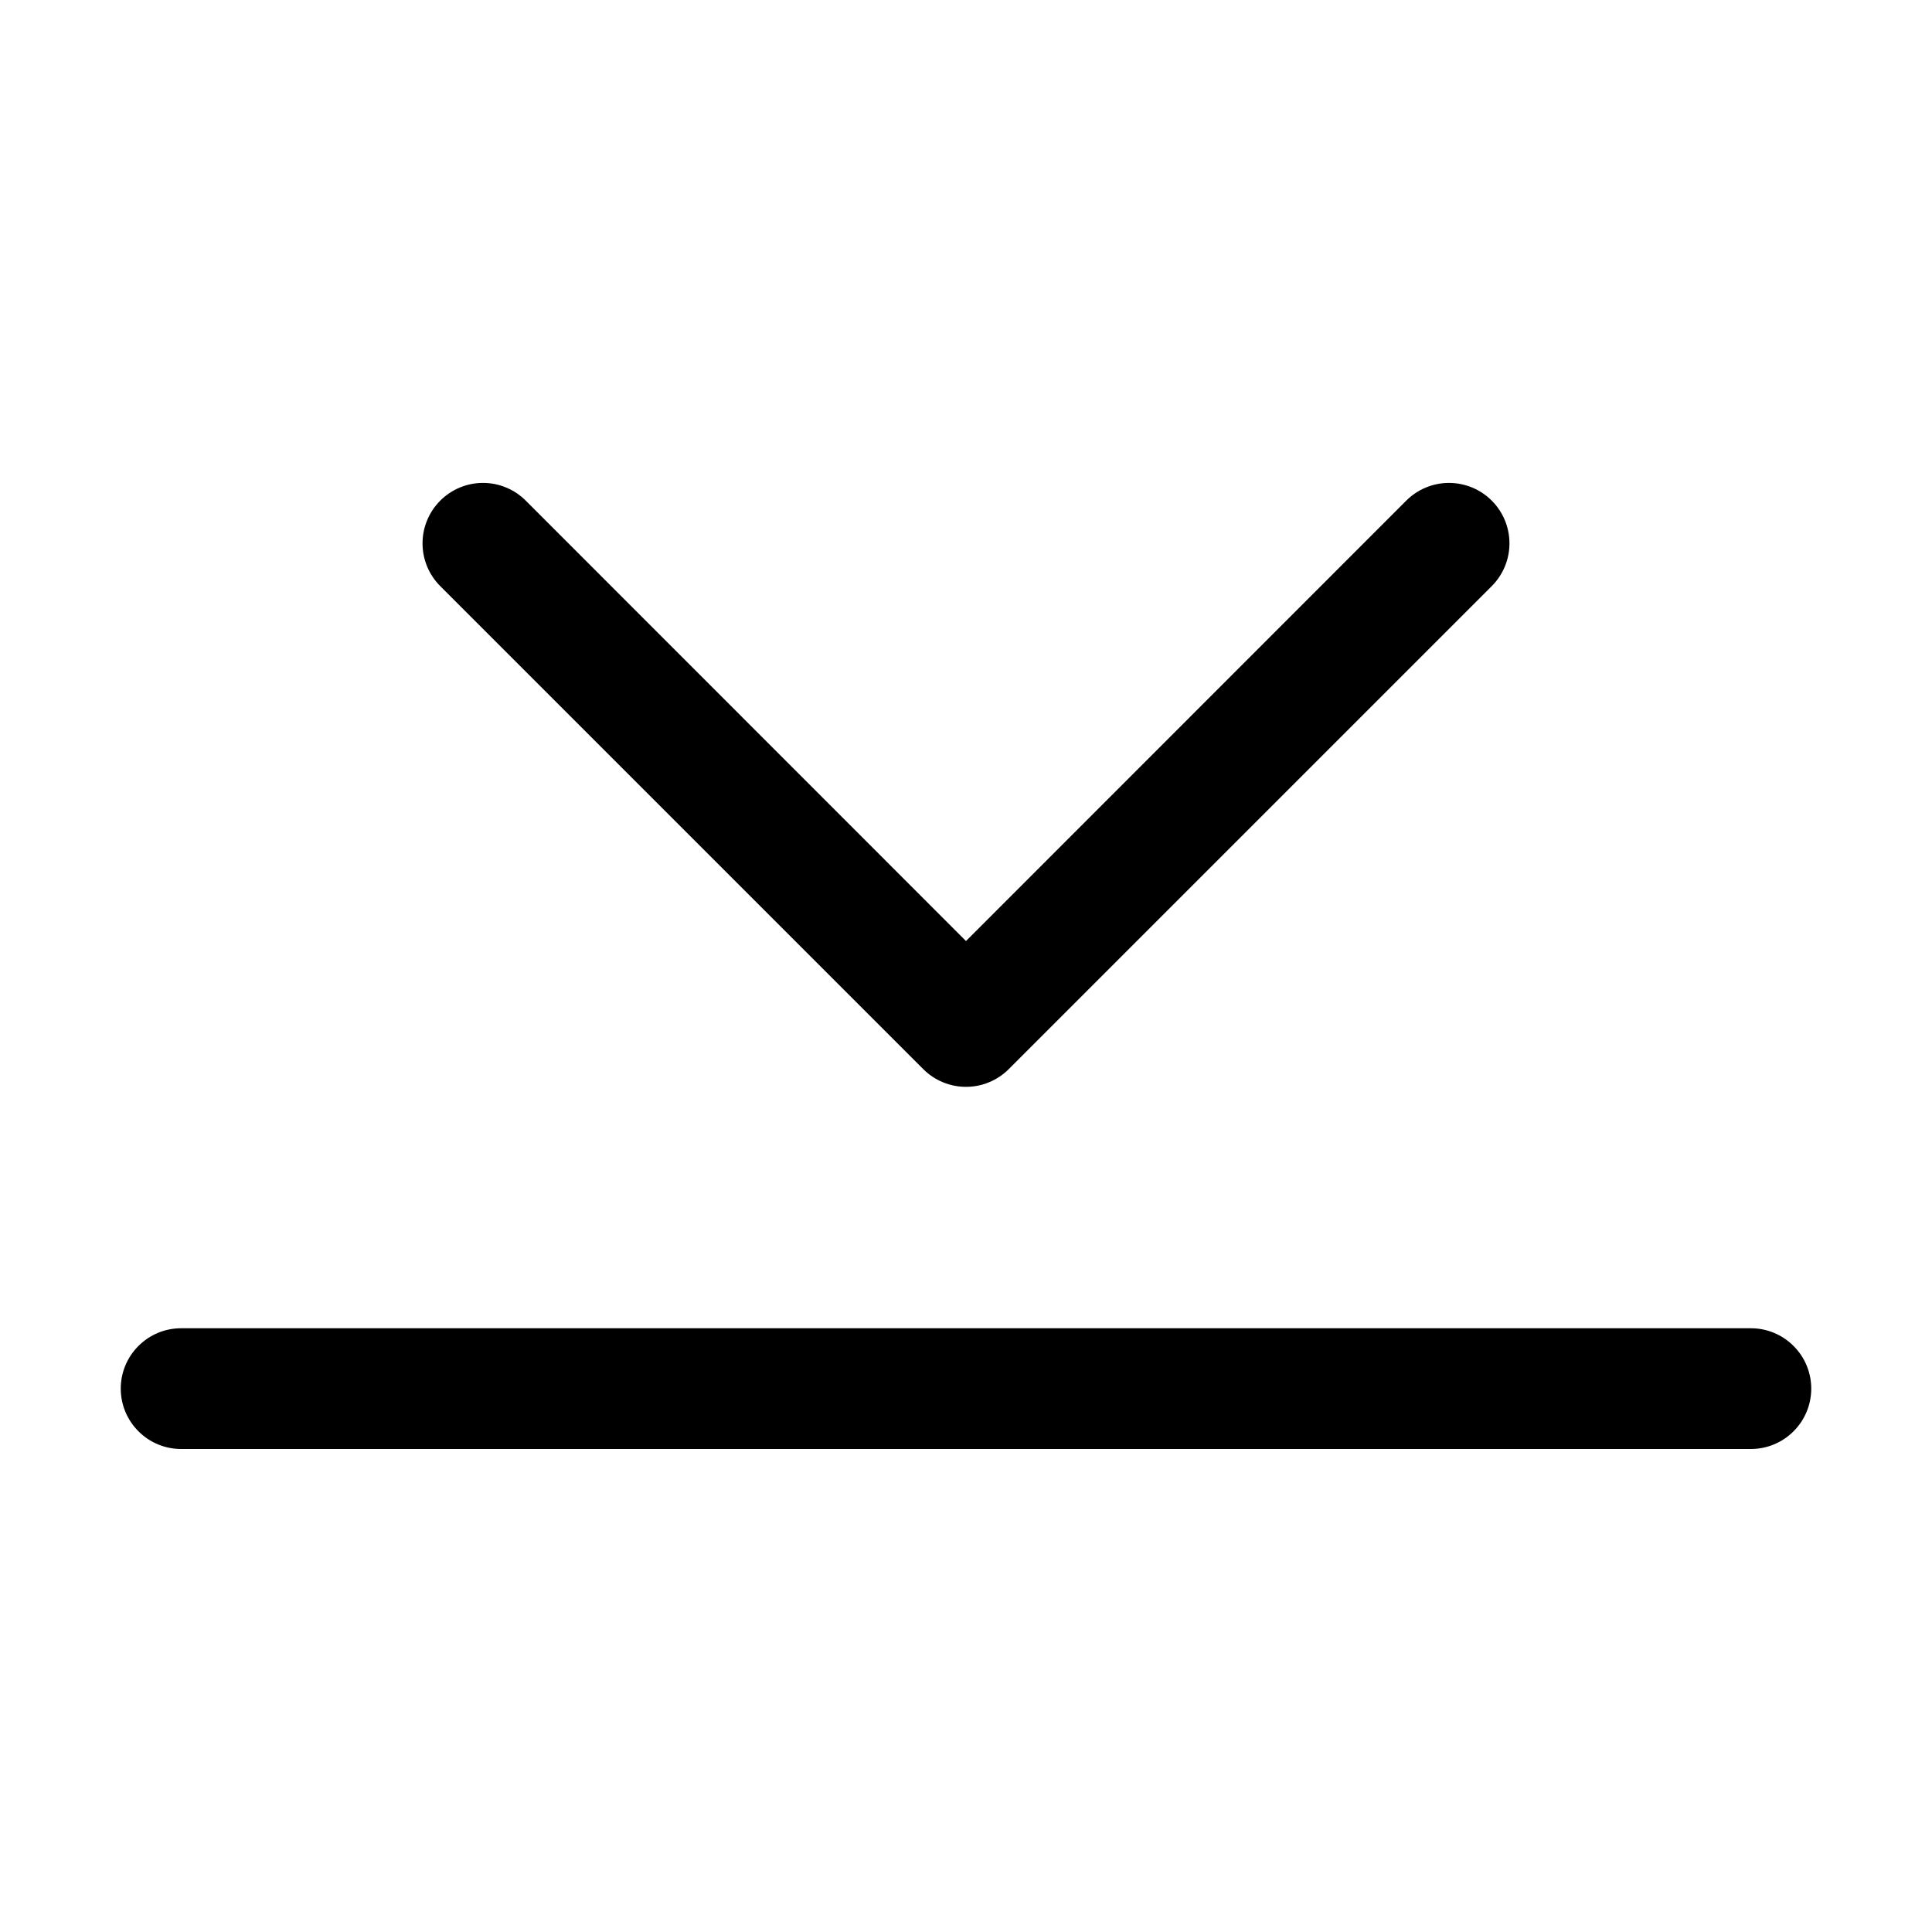 <svg width="24" height="24" viewBox="0 0 24 24" fill="none" xmlns="http://www.w3.org/2000/svg">
<path fill-rule="evenodd" clip-rule="evenodd" d="M5.469 6.219C5.539 6.149 5.621 6.094 5.713 6.056C5.804 6.018 5.901 5.999 6 5.999C6.099 5.999 6.196 6.018 6.287 6.056C6.379 6.094 6.461 6.149 6.531 6.219L12 11.69L17.469 6.219C17.61 6.078 17.801 5.999 18 5.999C18.199 5.999 18.39 6.078 18.531 6.219C18.672 6.36 18.751 6.551 18.751 6.75C18.751 6.949 18.672 7.14 18.531 7.281L12.531 13.281C12.461 13.351 12.379 13.406 12.287 13.444C12.196 13.482 12.099 13.501 12 13.501C11.901 13.501 11.804 13.482 11.713 13.444C11.621 13.406 11.539 13.351 11.469 13.281L5.469 7.281C5.399 7.211 5.344 7.129 5.306 7.037C5.268 6.946 5.249 6.849 5.249 6.75C5.249 6.651 5.268 6.554 5.306 6.463C5.344 6.371 5.399 6.289 5.469 6.219ZM1.5 17.25C1.5 17.051 1.579 16.86 1.72 16.72C1.86 16.579 2.051 16.5 2.25 16.5H21.75C21.949 16.5 22.14 16.579 22.28 16.72C22.421 16.86 22.5 17.051 22.5 17.25C22.5 17.449 22.421 17.64 22.28 17.78C22.14 17.921 21.949 18 21.75 18H2.25C2.051 18 1.86 17.921 1.72 17.78C1.579 17.64 1.5 17.449 1.5 17.25Z" fill="black"/>
</svg>
